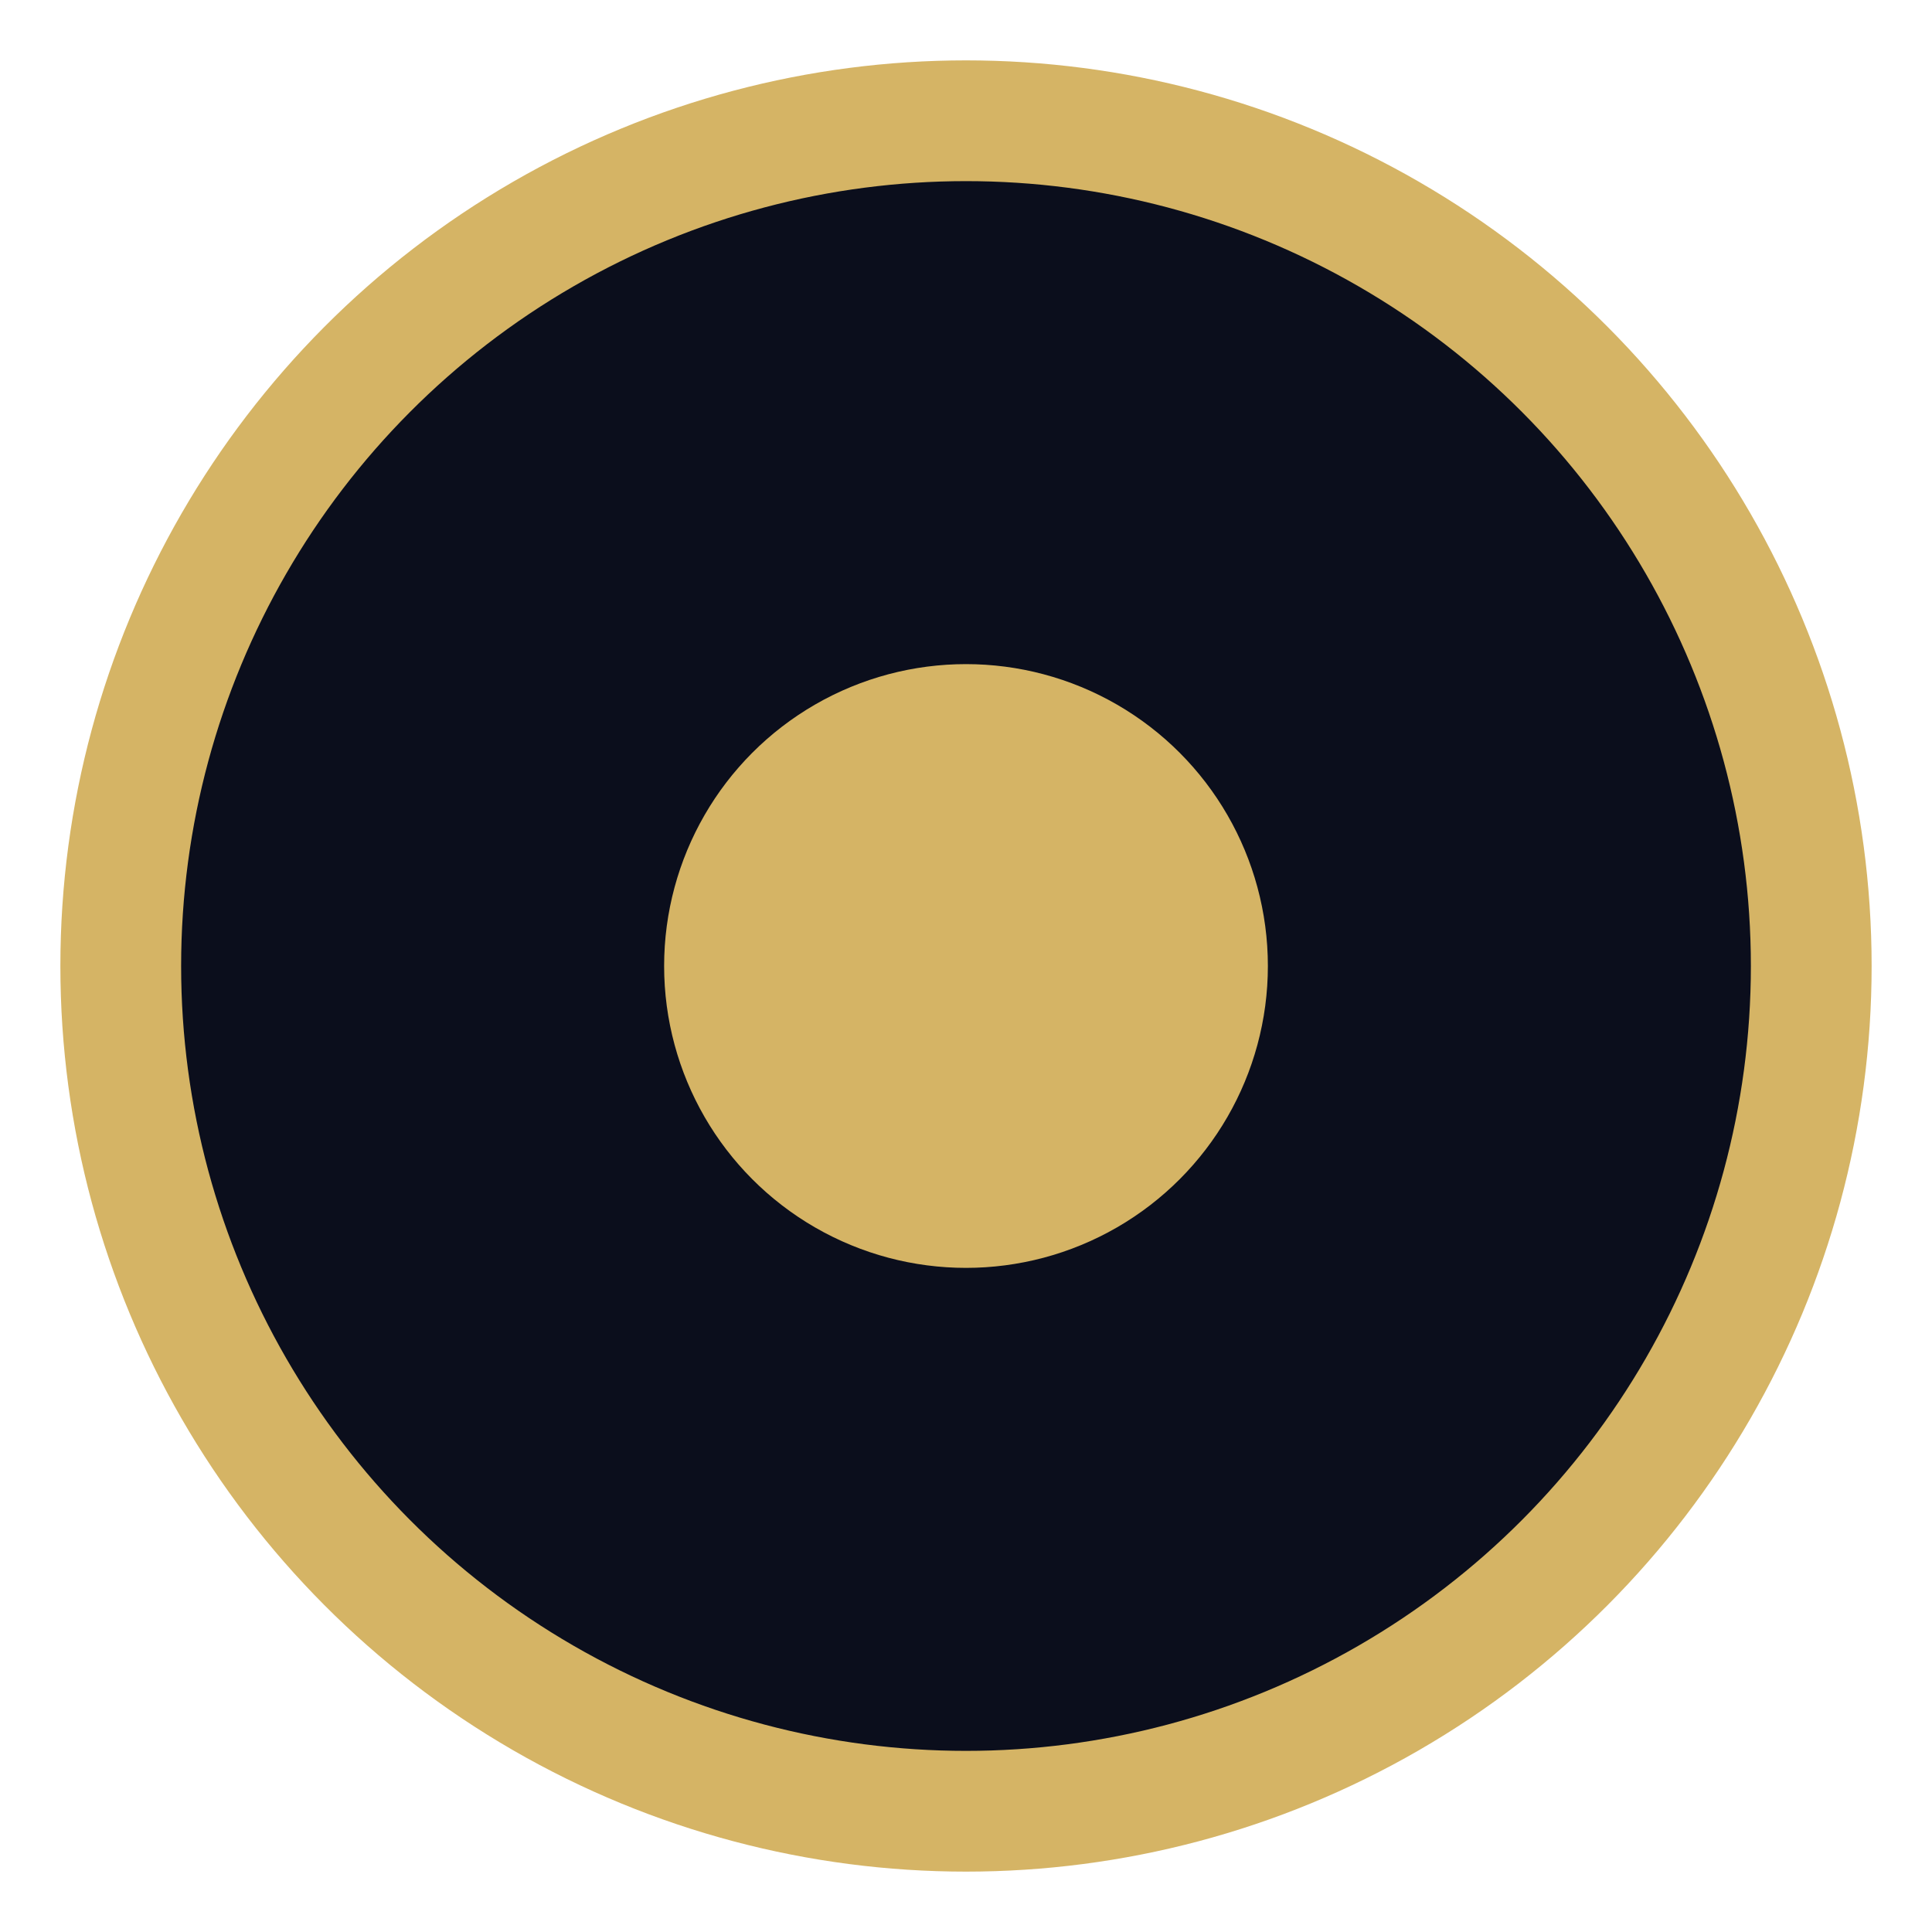 <svg xmlns="http://www.w3.org/2000/svg" viewBox="0 0 64 64">
  <circle cx="32" cy="32" r="28" fill="#0b0e1c" stroke="#d5b465" stroke-width="4"/>
  <circle cx="32" cy="32" r="10" fill="#d5b465"/>
</svg>
